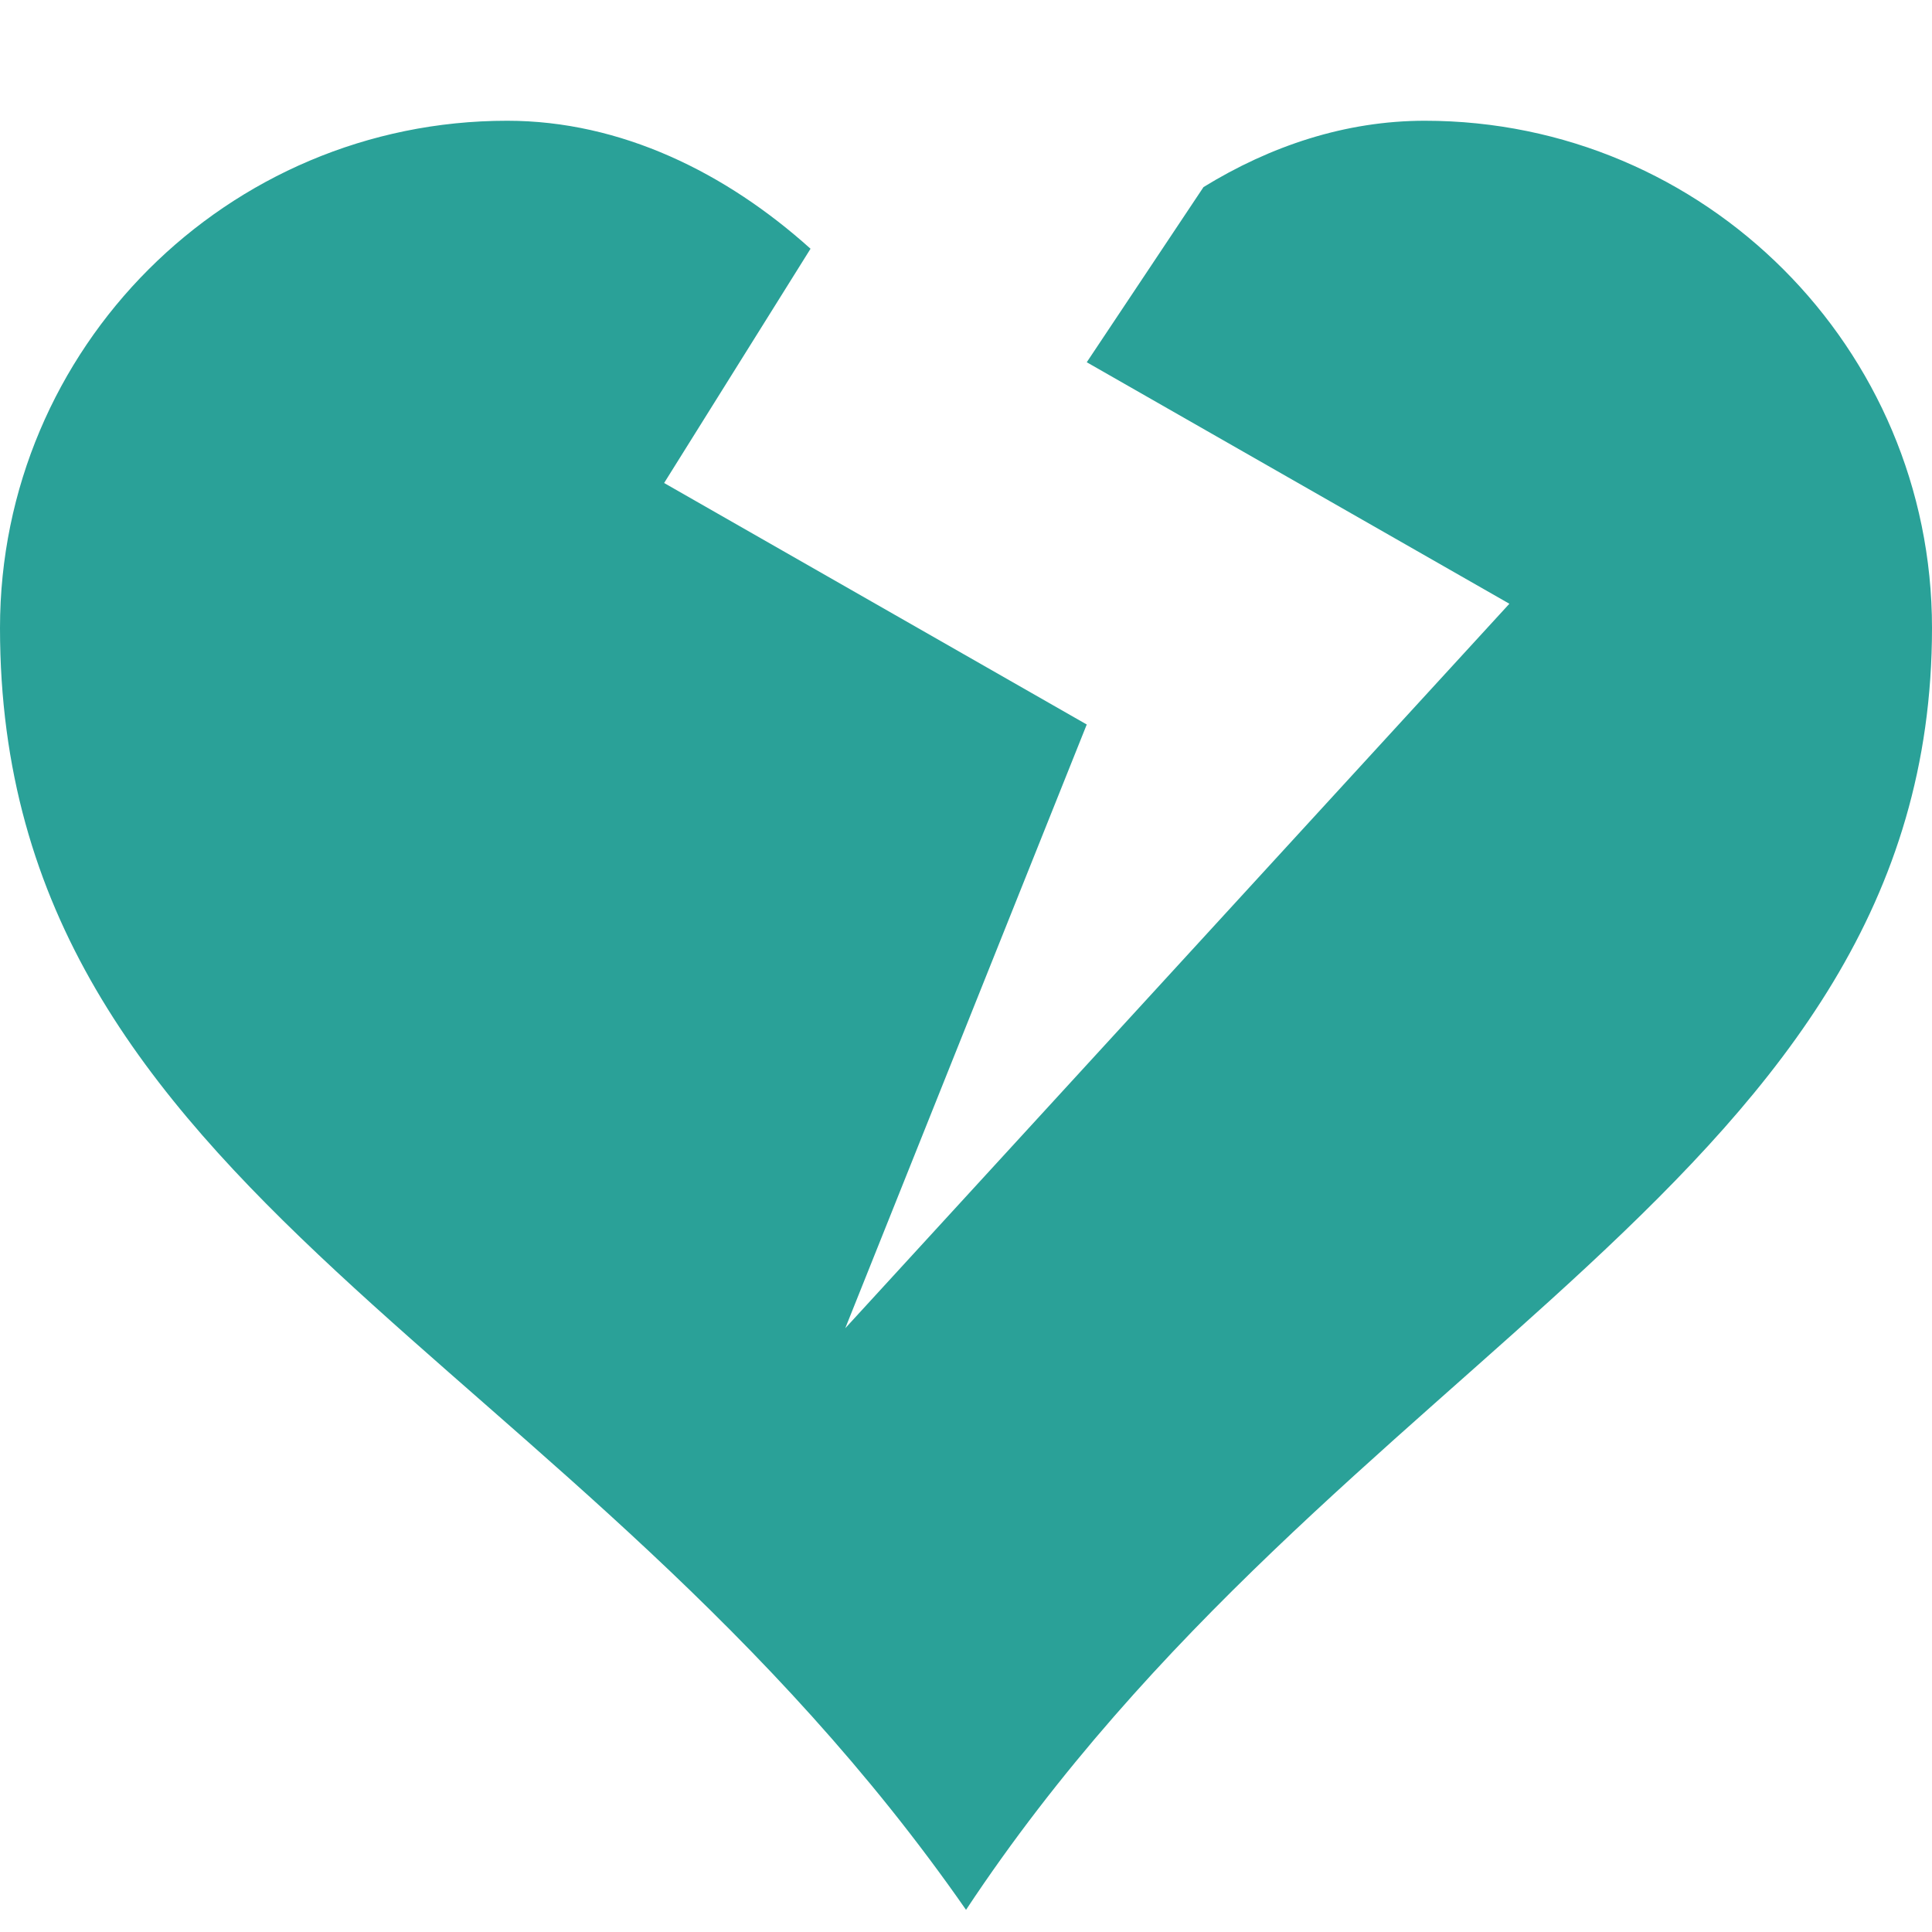 <!DOCTYPE svg PUBLIC "-//W3C//DTD SVG 1.1//EN" "http://www.w3.org/Graphics/SVG/1.1/DTD/svg11.dtd">
<svg xmlns="http://www.w3.org/2000/svg" xmlns:xlink="http://www.w3.org/1999/xlink" version="1.1" width="64px" height="64px" viewBox="0 0 64 64">
<path d="M47.199 4c9.274 0 16.801 7.527 16.801 16.802 0 18.263-19.739 23.928-31.999 42.464-12.97-18.651-32.001-23.598-32.001-42.464 0-9.274 7.527-16.802 16.8-16.802 3.772 0 7.249 1.721 10.050 4.24l-4.85 7.76 14 8-8 20 22-24-14-8 3.868-5.803c2.214-1.361 4.701-2.197 7.331-2.197z" fill="#2aa198"/>
</svg>